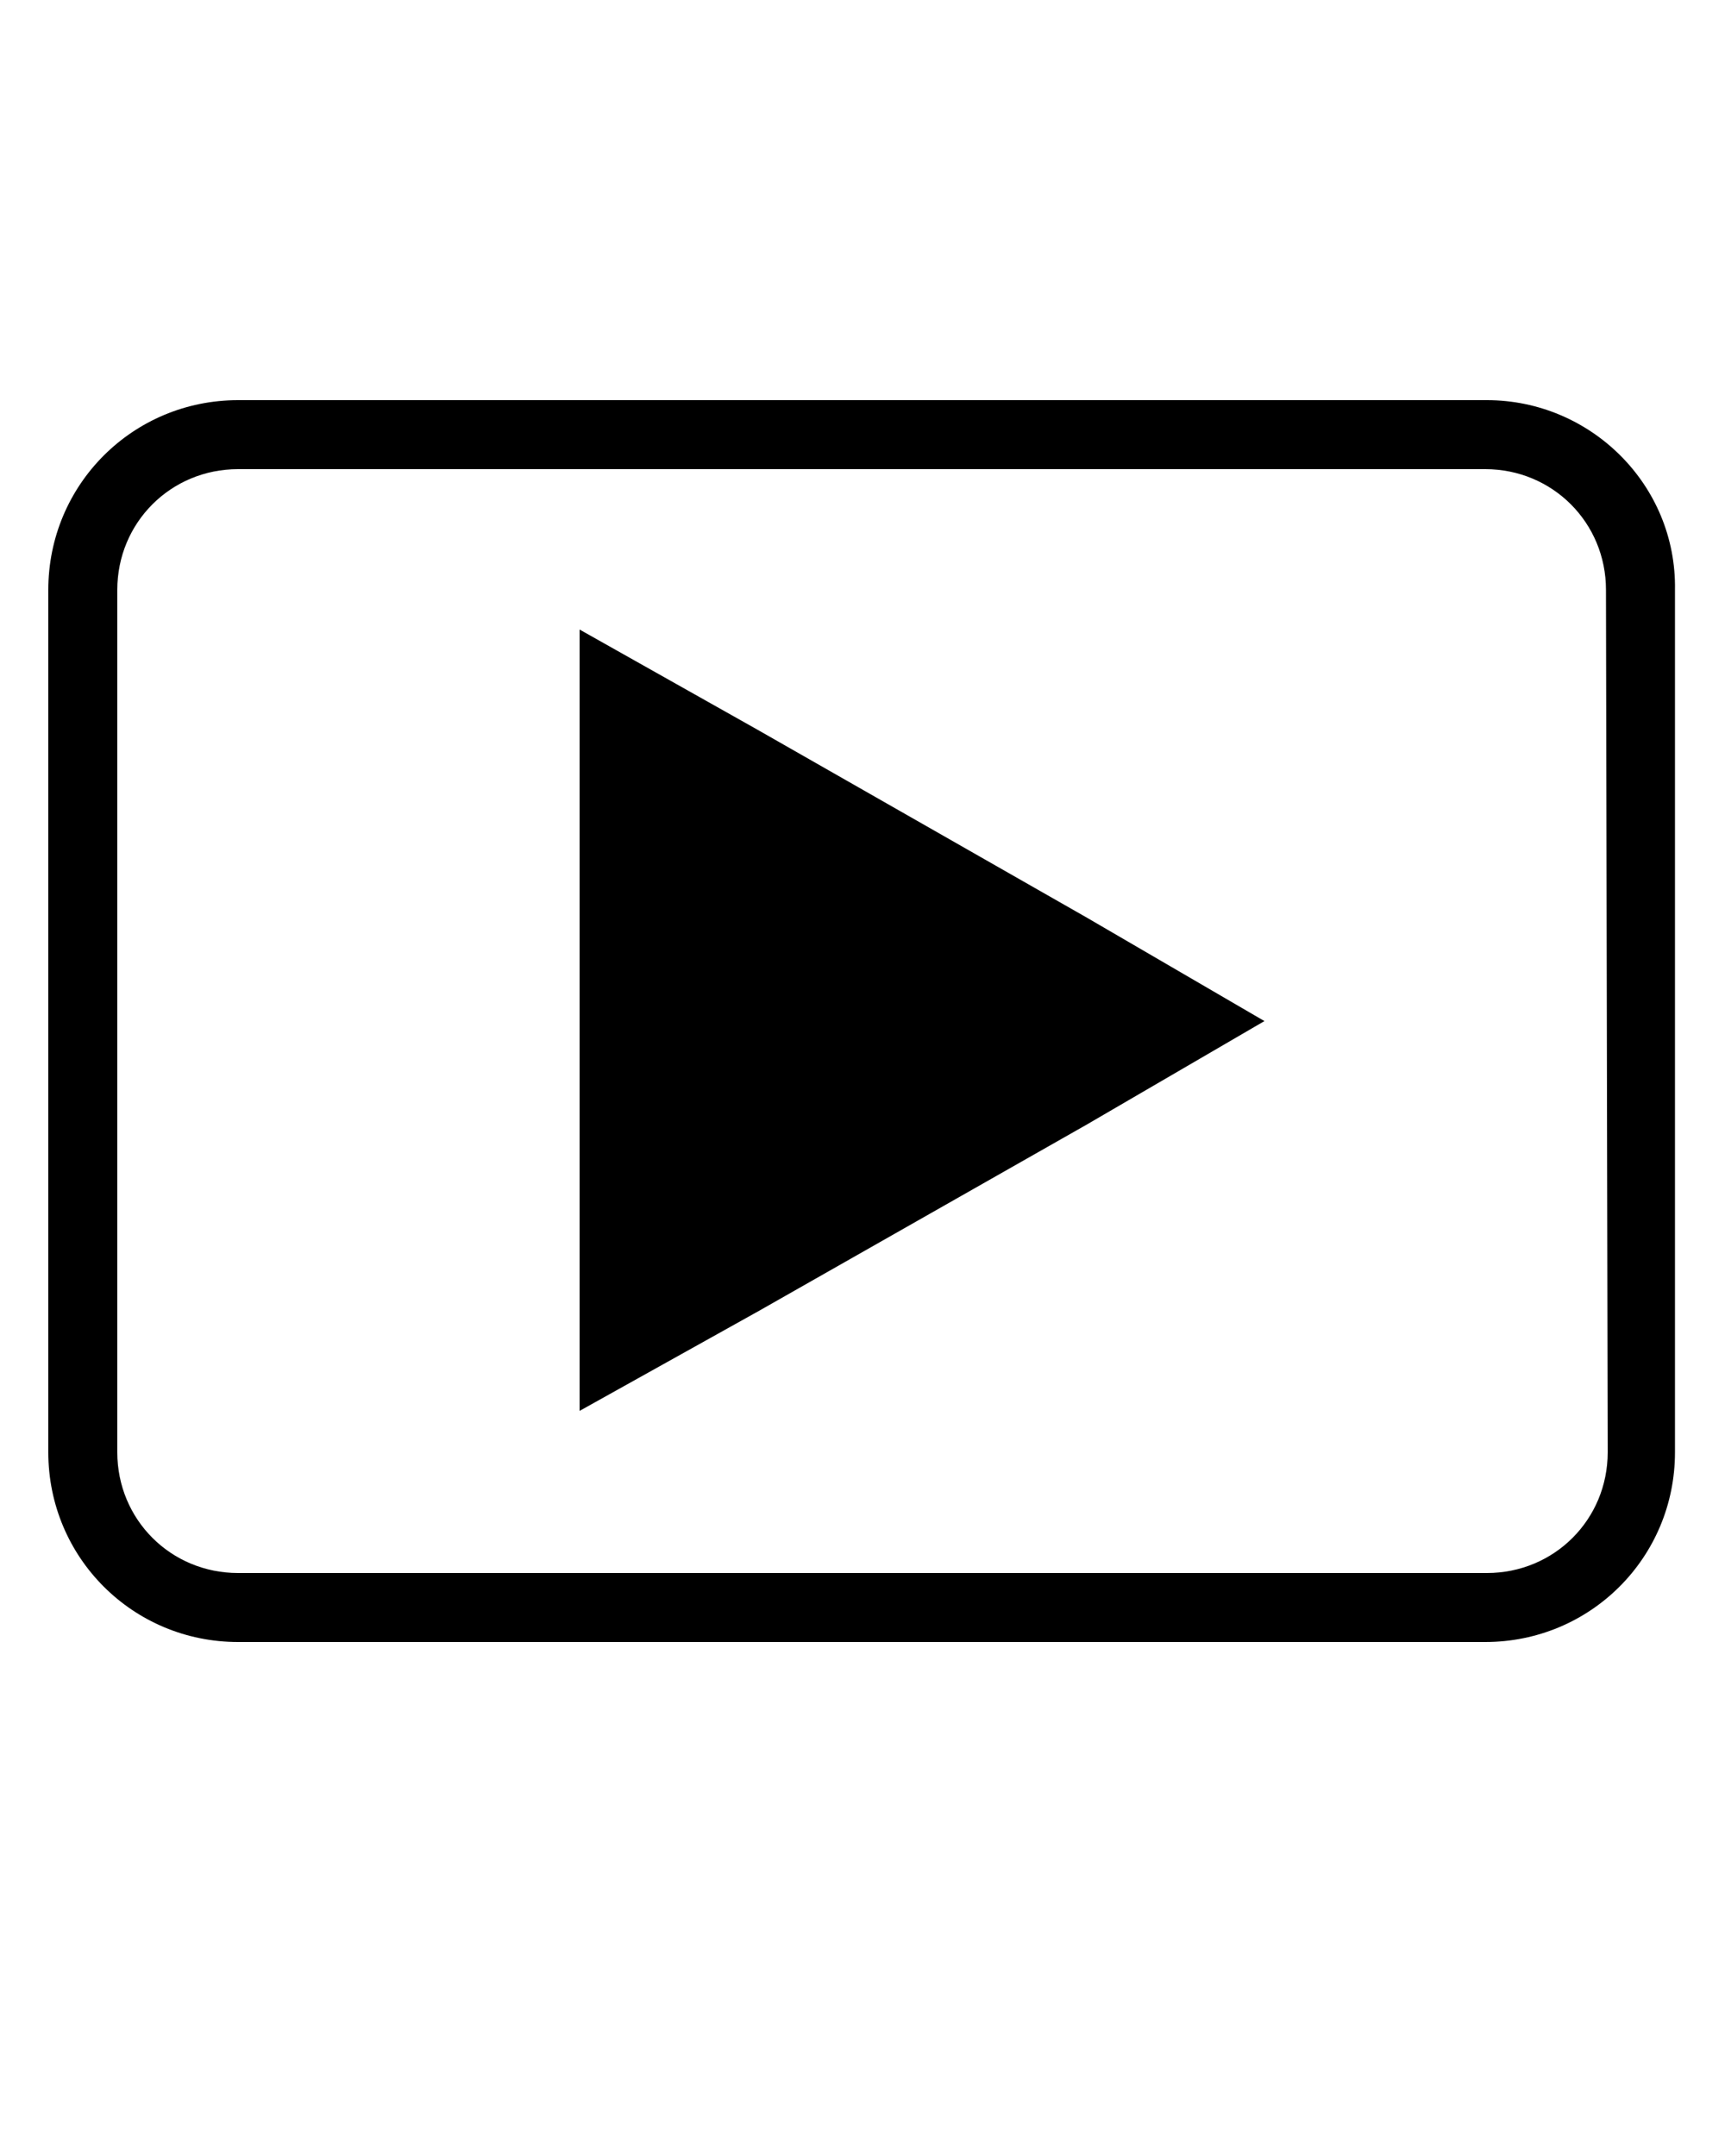 <?xml version="1.0" encoding="utf-8"?>
<!-- Generator: Adobe Illustrator 19.2.1, SVG Export Plug-In . SVG Version: 6.00 Build 0)  -->
<svg version="1.1" id="Calque_1" xmlns="http://www.w3.org/2000/svg" xmlns:xlink="http://www.w3.org/1999/xlink" x="0px" y="0px"
	 viewBox="0 0 100 125" style="enable-background:new 0 0 100 125;" xml:space="preserve">
<g>
	<path d="M43.9,42.3l-10.3-5.8v45.3L44,76l19-10.8l10.3-6l-10.3-6L43.9,42.3z"/>
	<path d="M86.2,23.2H13.8c-6.1,0-11,4.9-11,11v50c0,6.1,4.9,11,11,11h72.3c6.1,0,11-4.9,11-11v-50C97.2,28.1,92.2,23.2,86.2,23.2z
		 M93.2,84.2c0,3.9-3.1,7-7,7H13.8c-3.9,0-7-3.1-7-7v-50c0-3.9,3.1-7,7-7h72.3c3.9,0,7,3.1,7,7L93.2,84.2L93.2,84.2z"/>
</g>
</svg>
